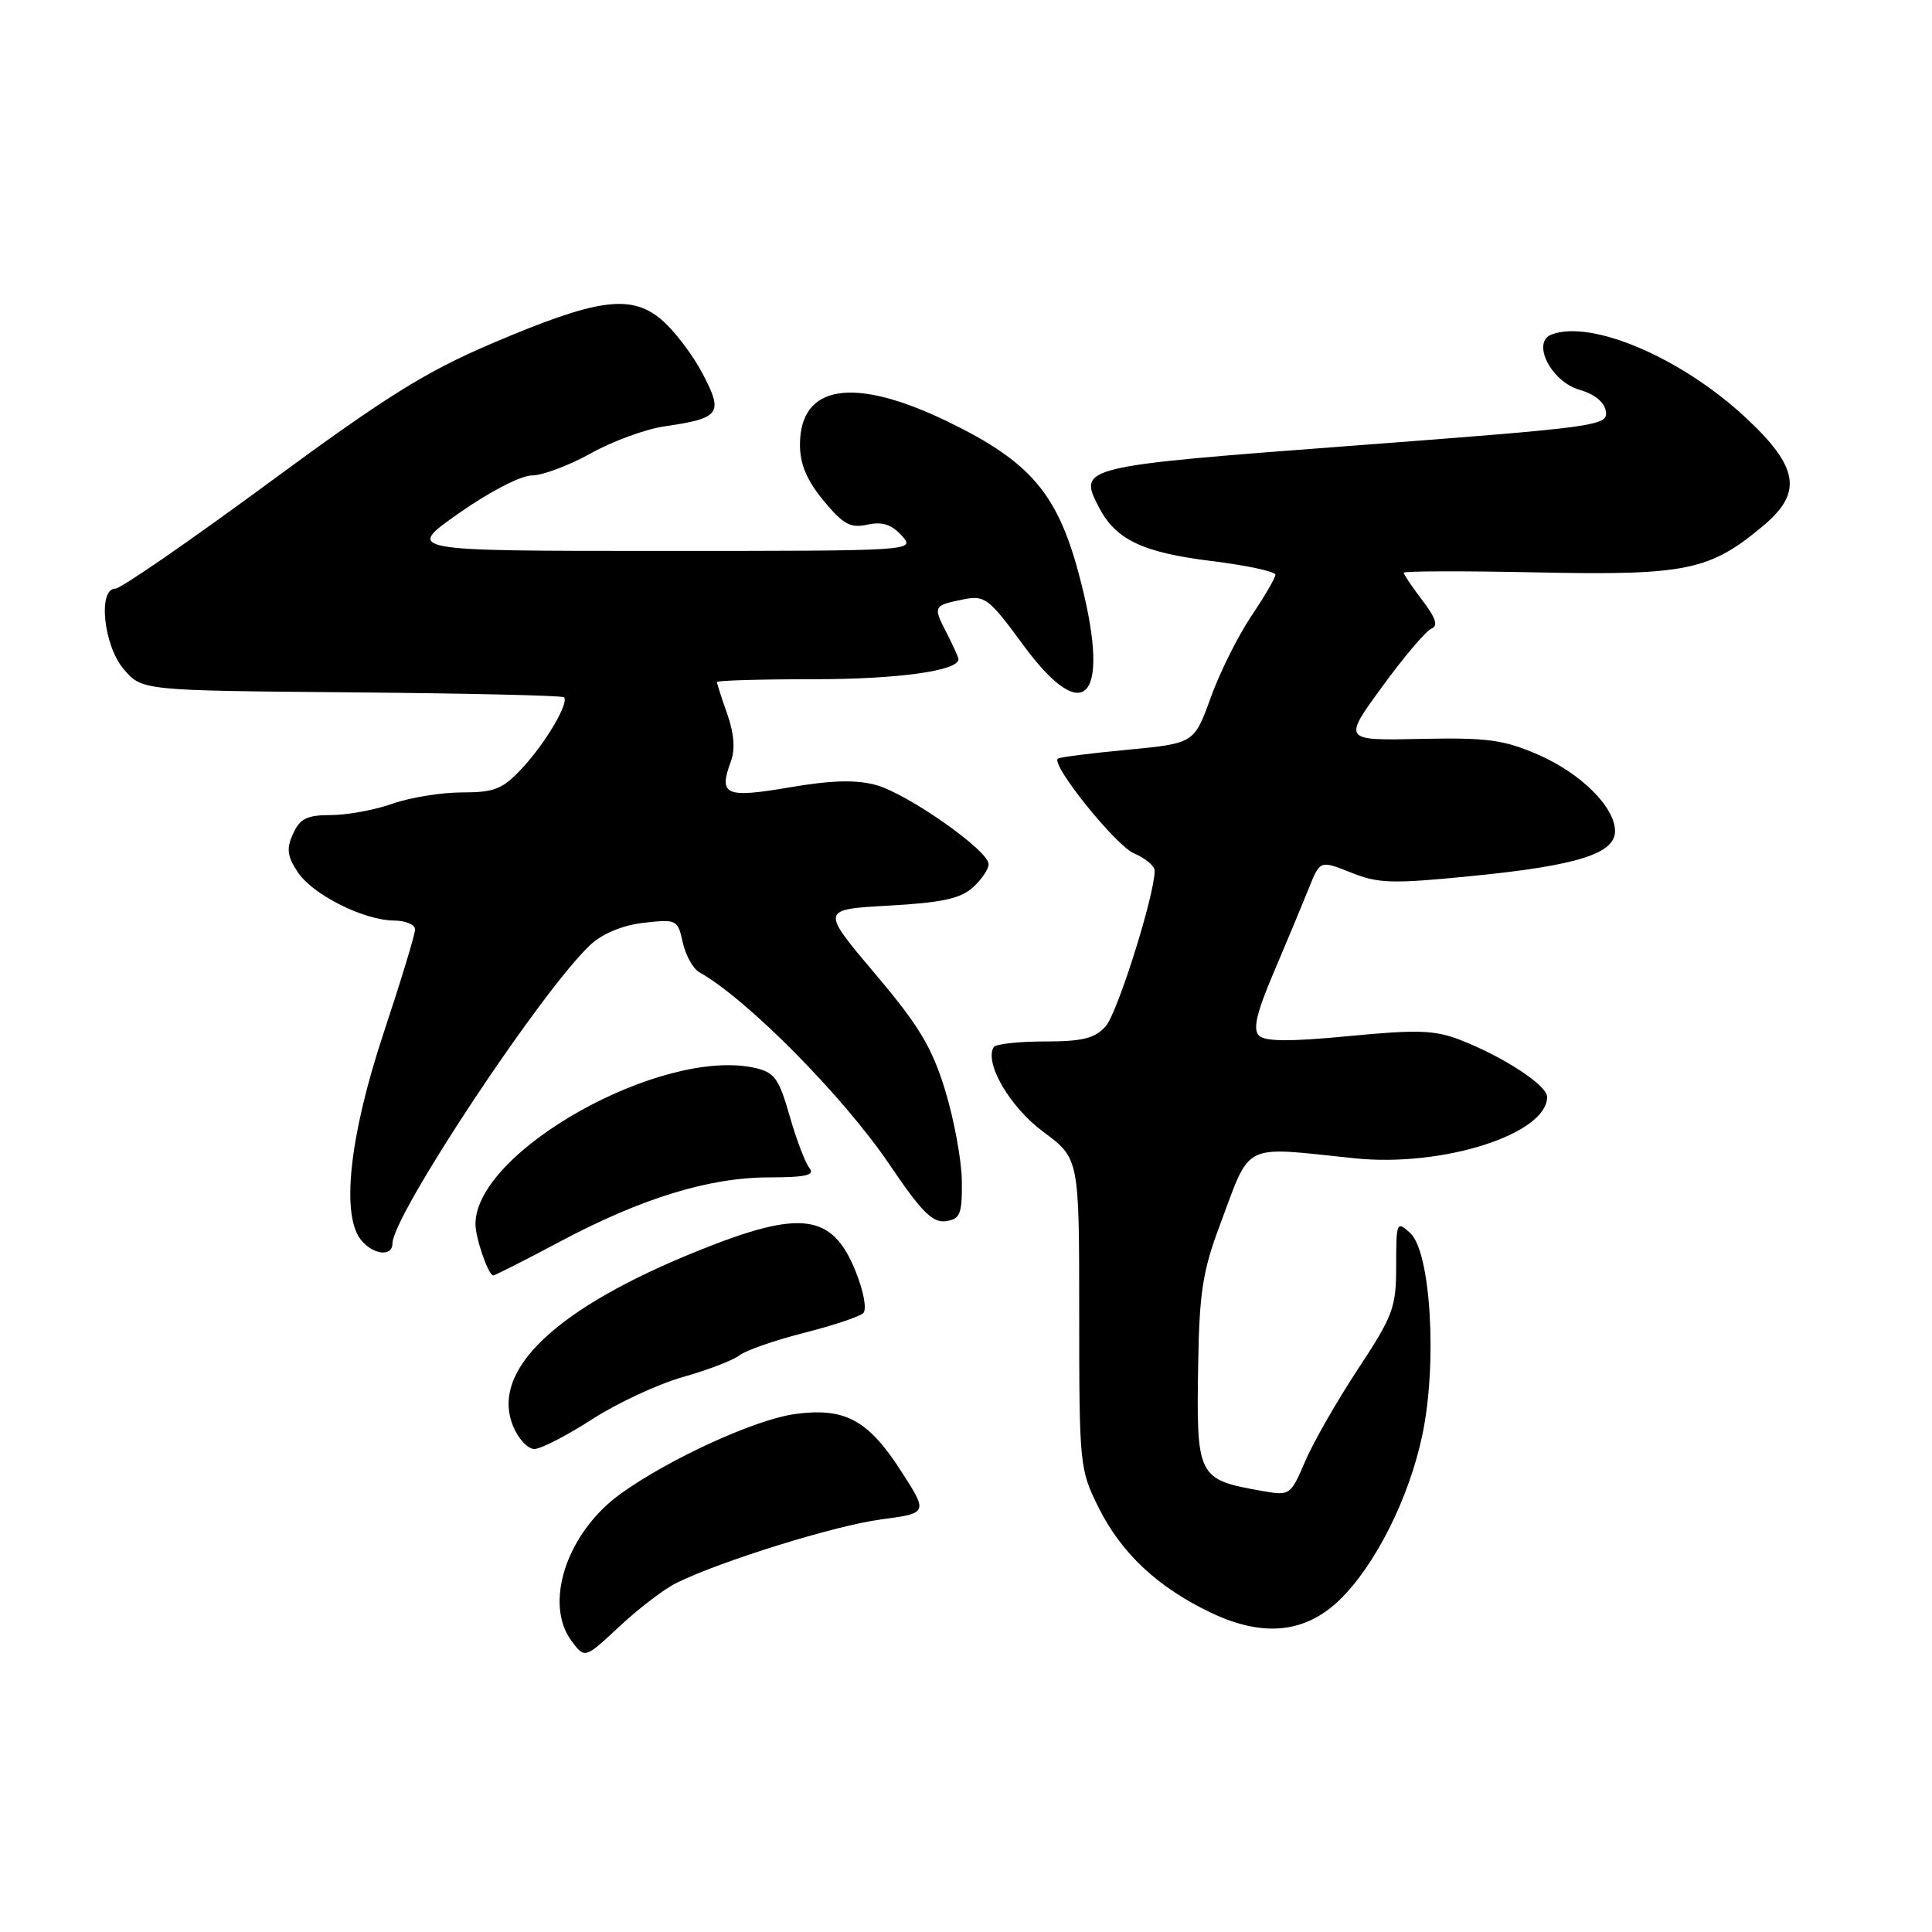 <?xml version="1.0" encoding="UTF-8" standalone="no"?>
<!DOCTYPE svg PUBLIC "-//W3C//DTD SVG 1.1//EN" "http://www.w3.org/Graphics/SVG/1.1/DTD/svg11.dtd" >
<svg xmlns="http://www.w3.org/2000/svg" xmlns:xlink="http://www.w3.org/1999/xlink" version="1.1" viewBox="0 0 256 256">
 <g >
 <path fill="currentColor"
d=" M 89.59 209.77 C 95.43 206.87 110.66 202.13 116.75 201.33 C 123.00 200.50 123.00 200.50 119.31 194.79 C 115.00 188.12 111.89 186.47 105.33 187.37 C 100.04 188.09 88.53 193.37 82.17 197.98 C 75.10 203.11 72.01 212.48 75.75 217.46 C 77.50 219.79 77.50 219.79 82.09 215.50 C 84.62 213.14 87.99 210.56 89.59 209.77 Z  M 177.51 211.99 C 182.24 207.40 186.72 198.48 188.47 190.13 C 190.47 180.62 189.58 165.83 186.85 163.37 C 185.07 161.75 185.00 161.91 185.00 167.71 C 185.00 173.25 184.61 174.32 179.97 181.36 C 177.20 185.56 174.04 191.07 172.95 193.61 C 171.01 198.15 170.93 198.21 167.24 197.56 C 158.63 196.03 158.51 195.80 158.77 180.50 C 158.92 171.36 159.39 168.32 161.58 162.50 C 165.84 151.14 164.30 151.91 179.50 153.48 C 191.18 154.69 205.00 150.27 205.00 145.34 C 205.00 143.81 199.24 140.04 193.50 137.80 C 190.12 136.49 187.84 136.41 178.71 137.29 C 170.86 138.04 167.62 138.02 166.81 137.21 C 165.99 136.39 166.51 134.16 168.80 128.80 C 170.51 124.78 172.58 119.81 173.41 117.74 C 174.91 113.98 174.91 113.98 179.02 115.62 C 182.67 117.09 184.49 117.13 195.30 116.05 C 209.03 114.68 214.00 113.10 214.00 110.13 C 214.00 106.95 209.46 102.44 203.77 99.98 C 199.25 98.02 197.03 97.72 188.22 97.91 C 177.93 98.13 177.93 98.13 183.17 90.96 C 186.05 87.01 188.98 83.56 189.68 83.29 C 190.59 82.94 190.25 81.89 188.48 79.56 C 187.11 77.77 186.00 76.12 186.00 75.89 C 186.00 75.66 194.04 75.64 203.86 75.85 C 223.50 76.25 226.61 75.60 233.75 69.57 C 238.90 65.22 238.31 61.83 231.25 55.28 C 222.74 47.38 210.85 42.31 205.58 44.33 C 202.89 45.36 205.54 50.58 209.30 51.65 C 211.32 52.23 212.61 53.30 212.79 54.54 C 213.06 56.42 211.61 56.61 179.48 59.04 C 143.11 61.78 142.83 61.85 145.59 67.18 C 147.83 71.51 151.37 73.21 160.55 74.34 C 165.20 74.92 169.00 75.73 169.00 76.15 C 169.00 76.56 167.56 79.03 165.81 81.63 C 164.06 84.23 161.63 89.09 160.43 92.43 C 158.23 98.50 158.23 98.50 149.37 99.35 C 144.49 99.81 140.35 100.34 140.16 100.52 C 139.26 101.38 147.83 112.03 150.25 113.07 C 151.76 113.71 153.00 114.75 153.00 115.37 C 152.99 118.63 148.06 134.27 146.50 136.00 C 145.06 137.60 143.42 138.00 138.40 138.00 C 134.95 138.00 131.92 138.34 131.67 138.75 C 130.40 140.86 133.84 146.72 138.25 149.98 C 143.00 153.50 143.00 153.50 143.00 174.05 C 143.00 194.12 143.06 194.73 145.57 199.76 C 148.58 205.81 153.41 210.33 160.43 213.68 C 167.35 216.98 172.94 216.42 177.51 211.99 Z  M 78.43 188.08 C 81.77 185.92 87.20 183.39 90.50 182.46 C 93.80 181.53 97.17 180.23 98.00 179.58 C 98.83 178.93 102.65 177.60 106.50 176.62 C 110.35 175.65 113.90 174.46 114.38 174.00 C 114.88 173.51 114.45 171.14 113.38 168.47 C 110.29 160.79 106.17 160.24 92.64 165.68 C 73.64 173.31 64.92 181.57 68.00 189.00 C 68.68 190.65 69.94 192.00 70.80 192.00 C 71.66 192.00 75.09 190.23 78.43 188.08 Z  M 74.14 164.55 C 85.00 158.77 93.91 156.03 101.87 156.01 C 106.84 156.00 108.02 155.72 107.24 154.75 C 106.69 154.06 105.51 150.95 104.62 147.83 C 103.19 142.85 102.62 142.08 99.97 141.49 C 87.61 138.78 63.03 152.54 63.00 162.18 C 63.00 164.05 64.71 169.00 65.36 169.00 C 65.59 169.00 69.54 167.00 74.14 164.55 Z  M 52.00 164.78 C 52.00 161.05 71.95 130.97 78.30 125.13 C 79.90 123.67 82.57 122.58 85.33 122.27 C 89.65 121.78 89.81 121.86 90.47 124.88 C 90.85 126.59 91.84 128.37 92.67 128.83 C 99.02 132.39 111.82 145.34 117.92 154.39 C 122.09 160.56 123.58 162.06 125.32 161.81 C 127.24 161.54 127.49 160.89 127.45 156.50 C 127.42 153.75 126.42 148.34 125.24 144.48 C 123.48 138.74 121.77 135.90 115.91 128.98 C 108.75 120.50 108.75 120.50 117.77 120.00 C 124.77 119.61 127.27 119.07 128.90 117.60 C 130.06 116.55 131.00 115.16 131.00 114.51 C 131.00 112.70 120.23 105.14 116.04 104.01 C 113.38 103.29 110.11 103.39 104.56 104.34 C 96.12 105.78 95.19 105.37 96.83 100.93 C 97.44 99.30 97.28 97.23 96.37 94.62 C 95.61 92.49 95.00 90.58 95.00 90.37 C 95.00 90.17 100.78 90.00 107.85 90.00 C 118.96 90.00 127.00 88.89 127.00 87.35 C 127.00 87.10 126.29 85.53 125.43 83.86 C 123.60 80.33 123.66 80.22 127.67 79.42 C 130.49 78.85 131.04 79.27 135.57 85.45 C 143.96 96.86 147.37 92.41 142.90 75.87 C 140.06 65.32 136.40 61.10 125.55 55.85 C 113.11 49.83 106.00 50.95 106.00 58.93 C 106.00 61.50 106.90 63.64 109.12 66.33 C 111.72 69.48 112.68 70.01 114.93 69.52 C 116.89 69.09 118.12 69.48 119.47 70.96 C 121.31 73.00 121.31 73.00 87.50 73.00 C 53.69 73.00 53.69 73.00 60.81 68.00 C 64.84 65.17 69.03 63.00 70.48 63.00 C 71.88 63.00 75.39 61.68 78.27 60.08 C 81.14 58.47 85.56 56.85 88.08 56.49 C 95.45 55.42 95.89 54.80 93.08 49.48 C 91.76 46.96 89.30 43.75 87.63 42.34 C 83.57 38.93 79.11 39.56 65.11 45.54 C 56.37 49.27 51.05 52.60 35.51 64.05 C 25.09 71.72 15.99 78.00 15.28 78.00 C 12.93 78.00 13.73 85.58 16.41 88.69 C 18.83 91.50 18.83 91.50 46.57 91.74 C 61.82 91.87 74.50 92.16 74.73 92.39 C 75.45 93.11 72.27 98.50 69.16 101.82 C 66.60 104.57 65.52 105.00 61.22 105.00 C 58.49 105.00 54.34 105.67 52.00 106.50 C 49.66 107.33 46.00 108.00 43.85 108.00 C 40.69 108.00 39.75 108.46 38.84 110.46 C 37.93 112.44 38.05 113.43 39.44 115.54 C 41.40 118.54 48.18 121.95 52.25 121.98 C 53.76 121.99 55.00 122.52 55.00 123.16 C 55.00 123.80 53.12 129.99 50.82 136.91 C 46.29 150.58 45.16 161.07 47.87 164.34 C 49.47 166.28 52.00 166.55 52.00 164.78 Z "/>
</g>
</svg>